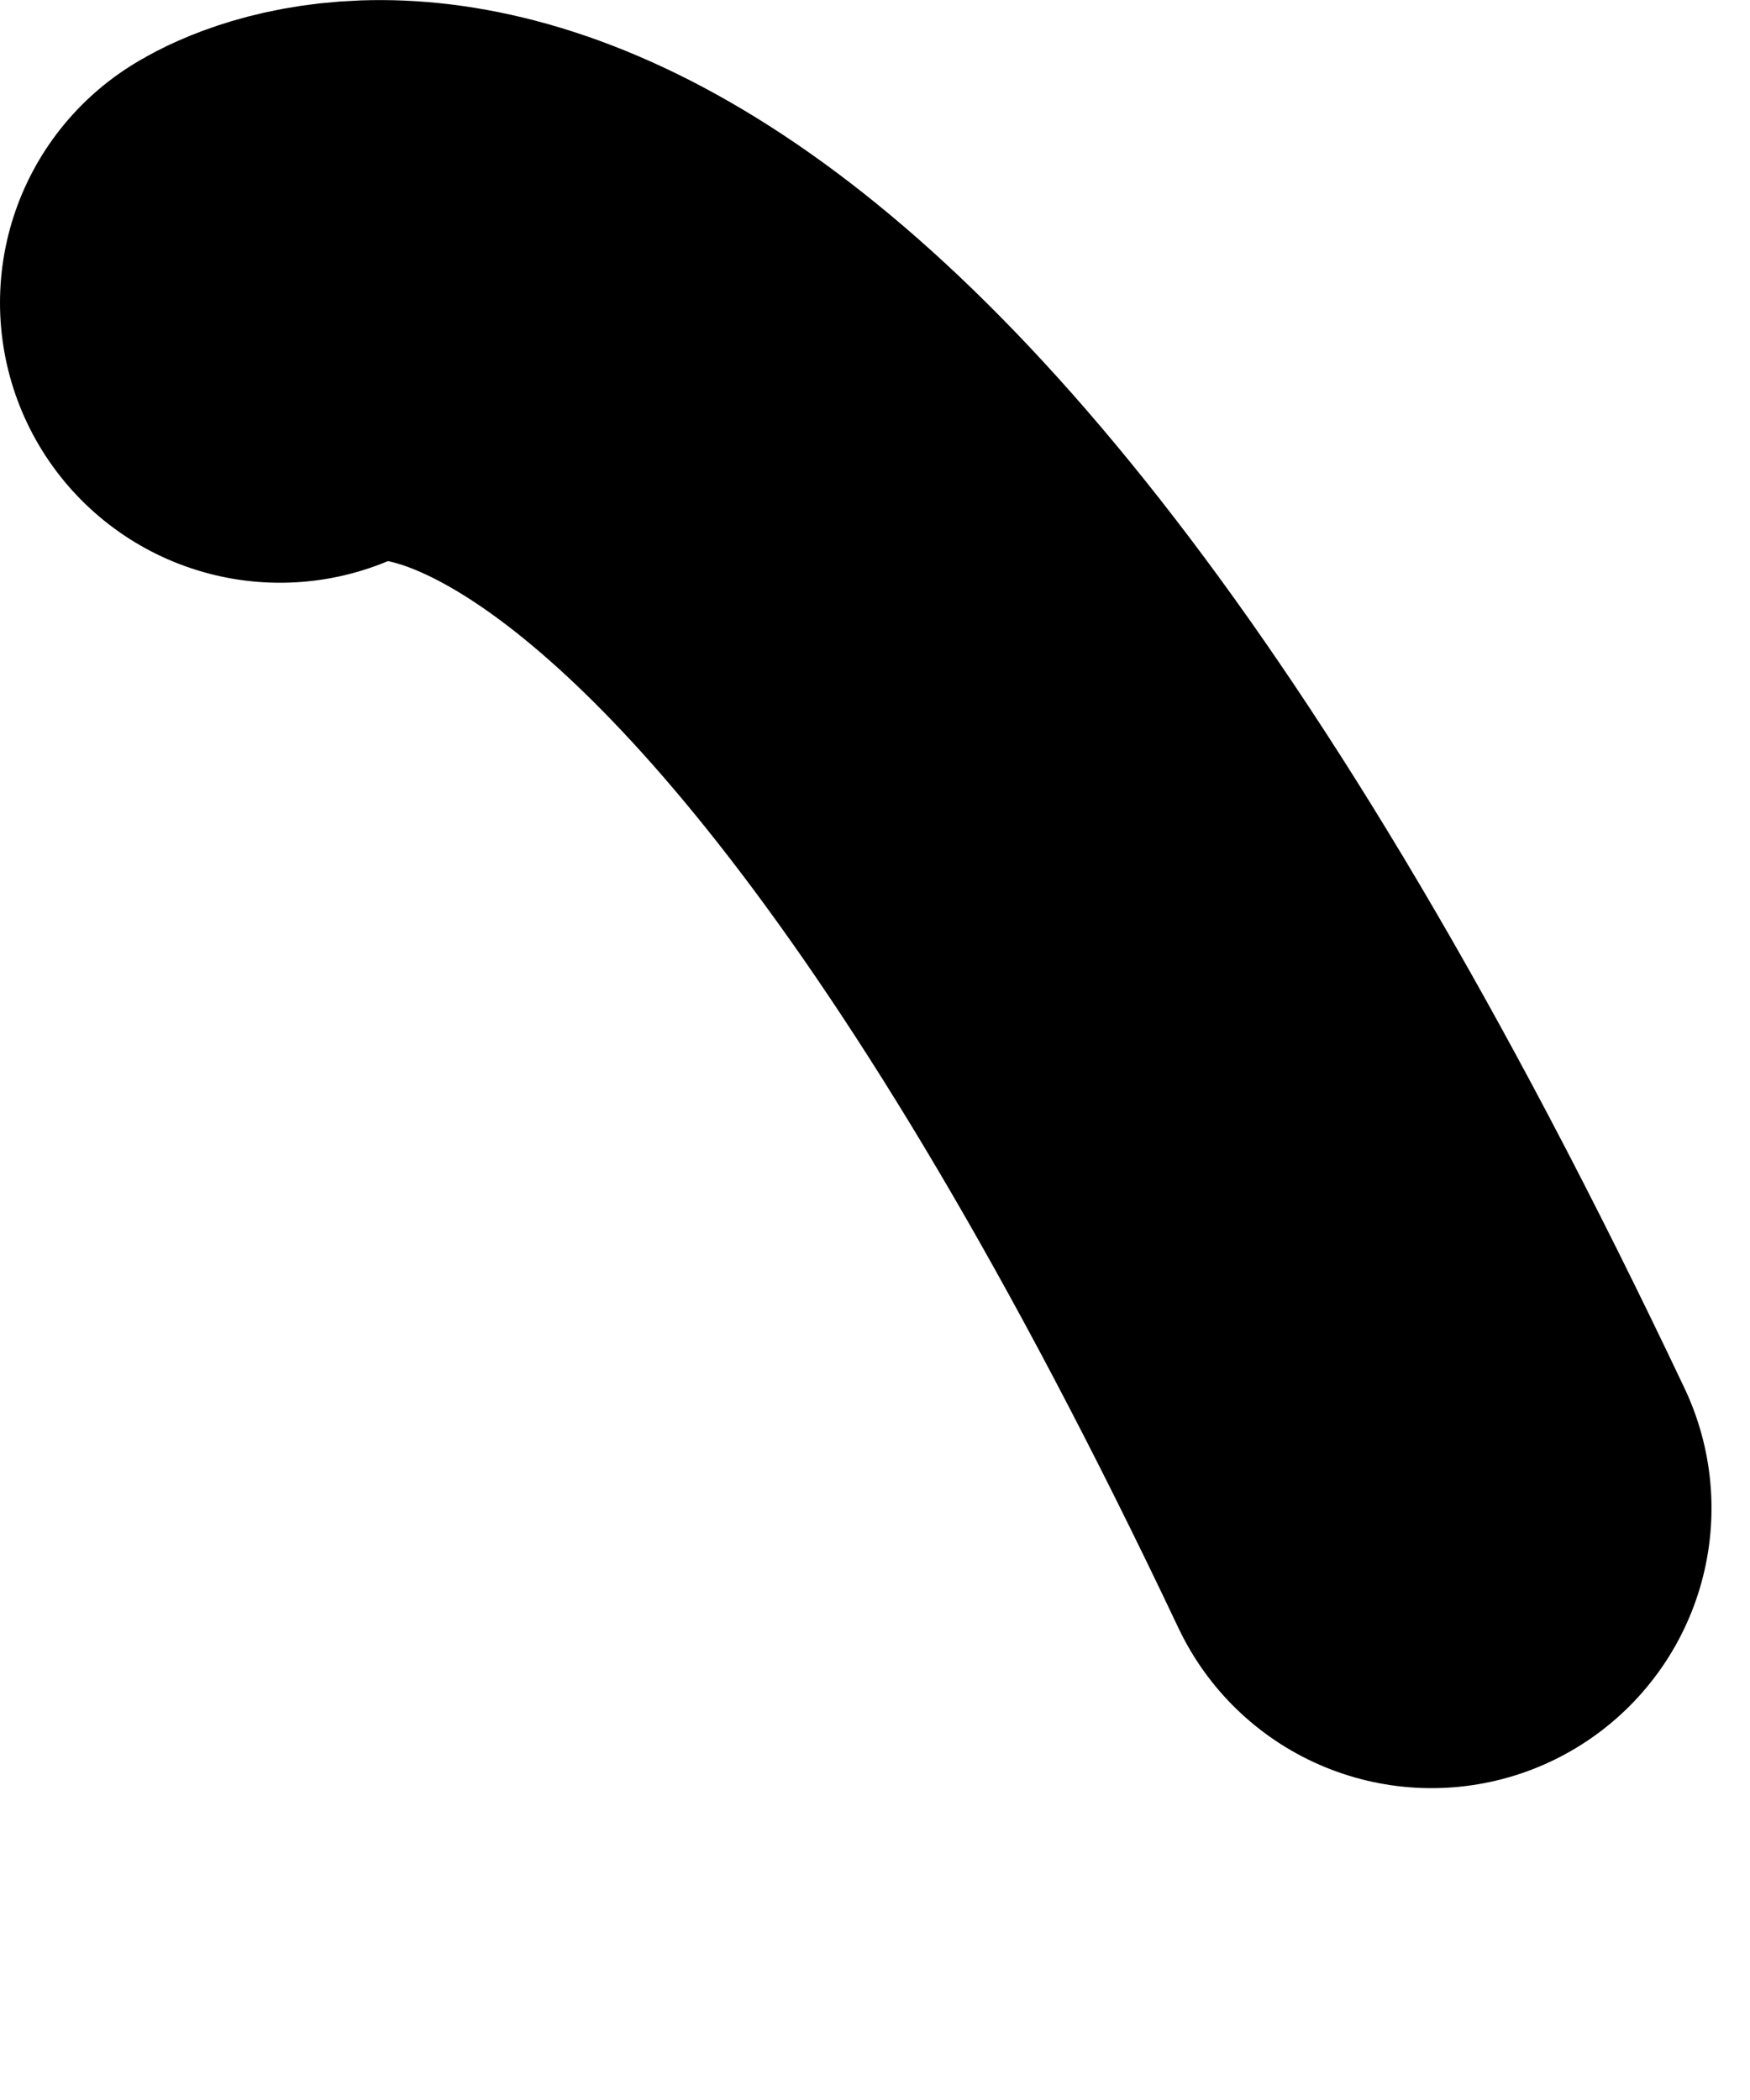 <svg preserveAspectRatio="none" width="100%" height="100%" overflow="visible" style="display: block;" viewBox="0 0 5 6" fill="none" xmlns="http://www.w3.org/2000/svg">
<path id="Path" d="M0.8 0.865C0.8 0.865 2.066 0.036 4.09 4.309" stroke="#000001" stroke-width="1.6" stroke-linecap="round" stroke-linejoin="round"/>
</svg>
